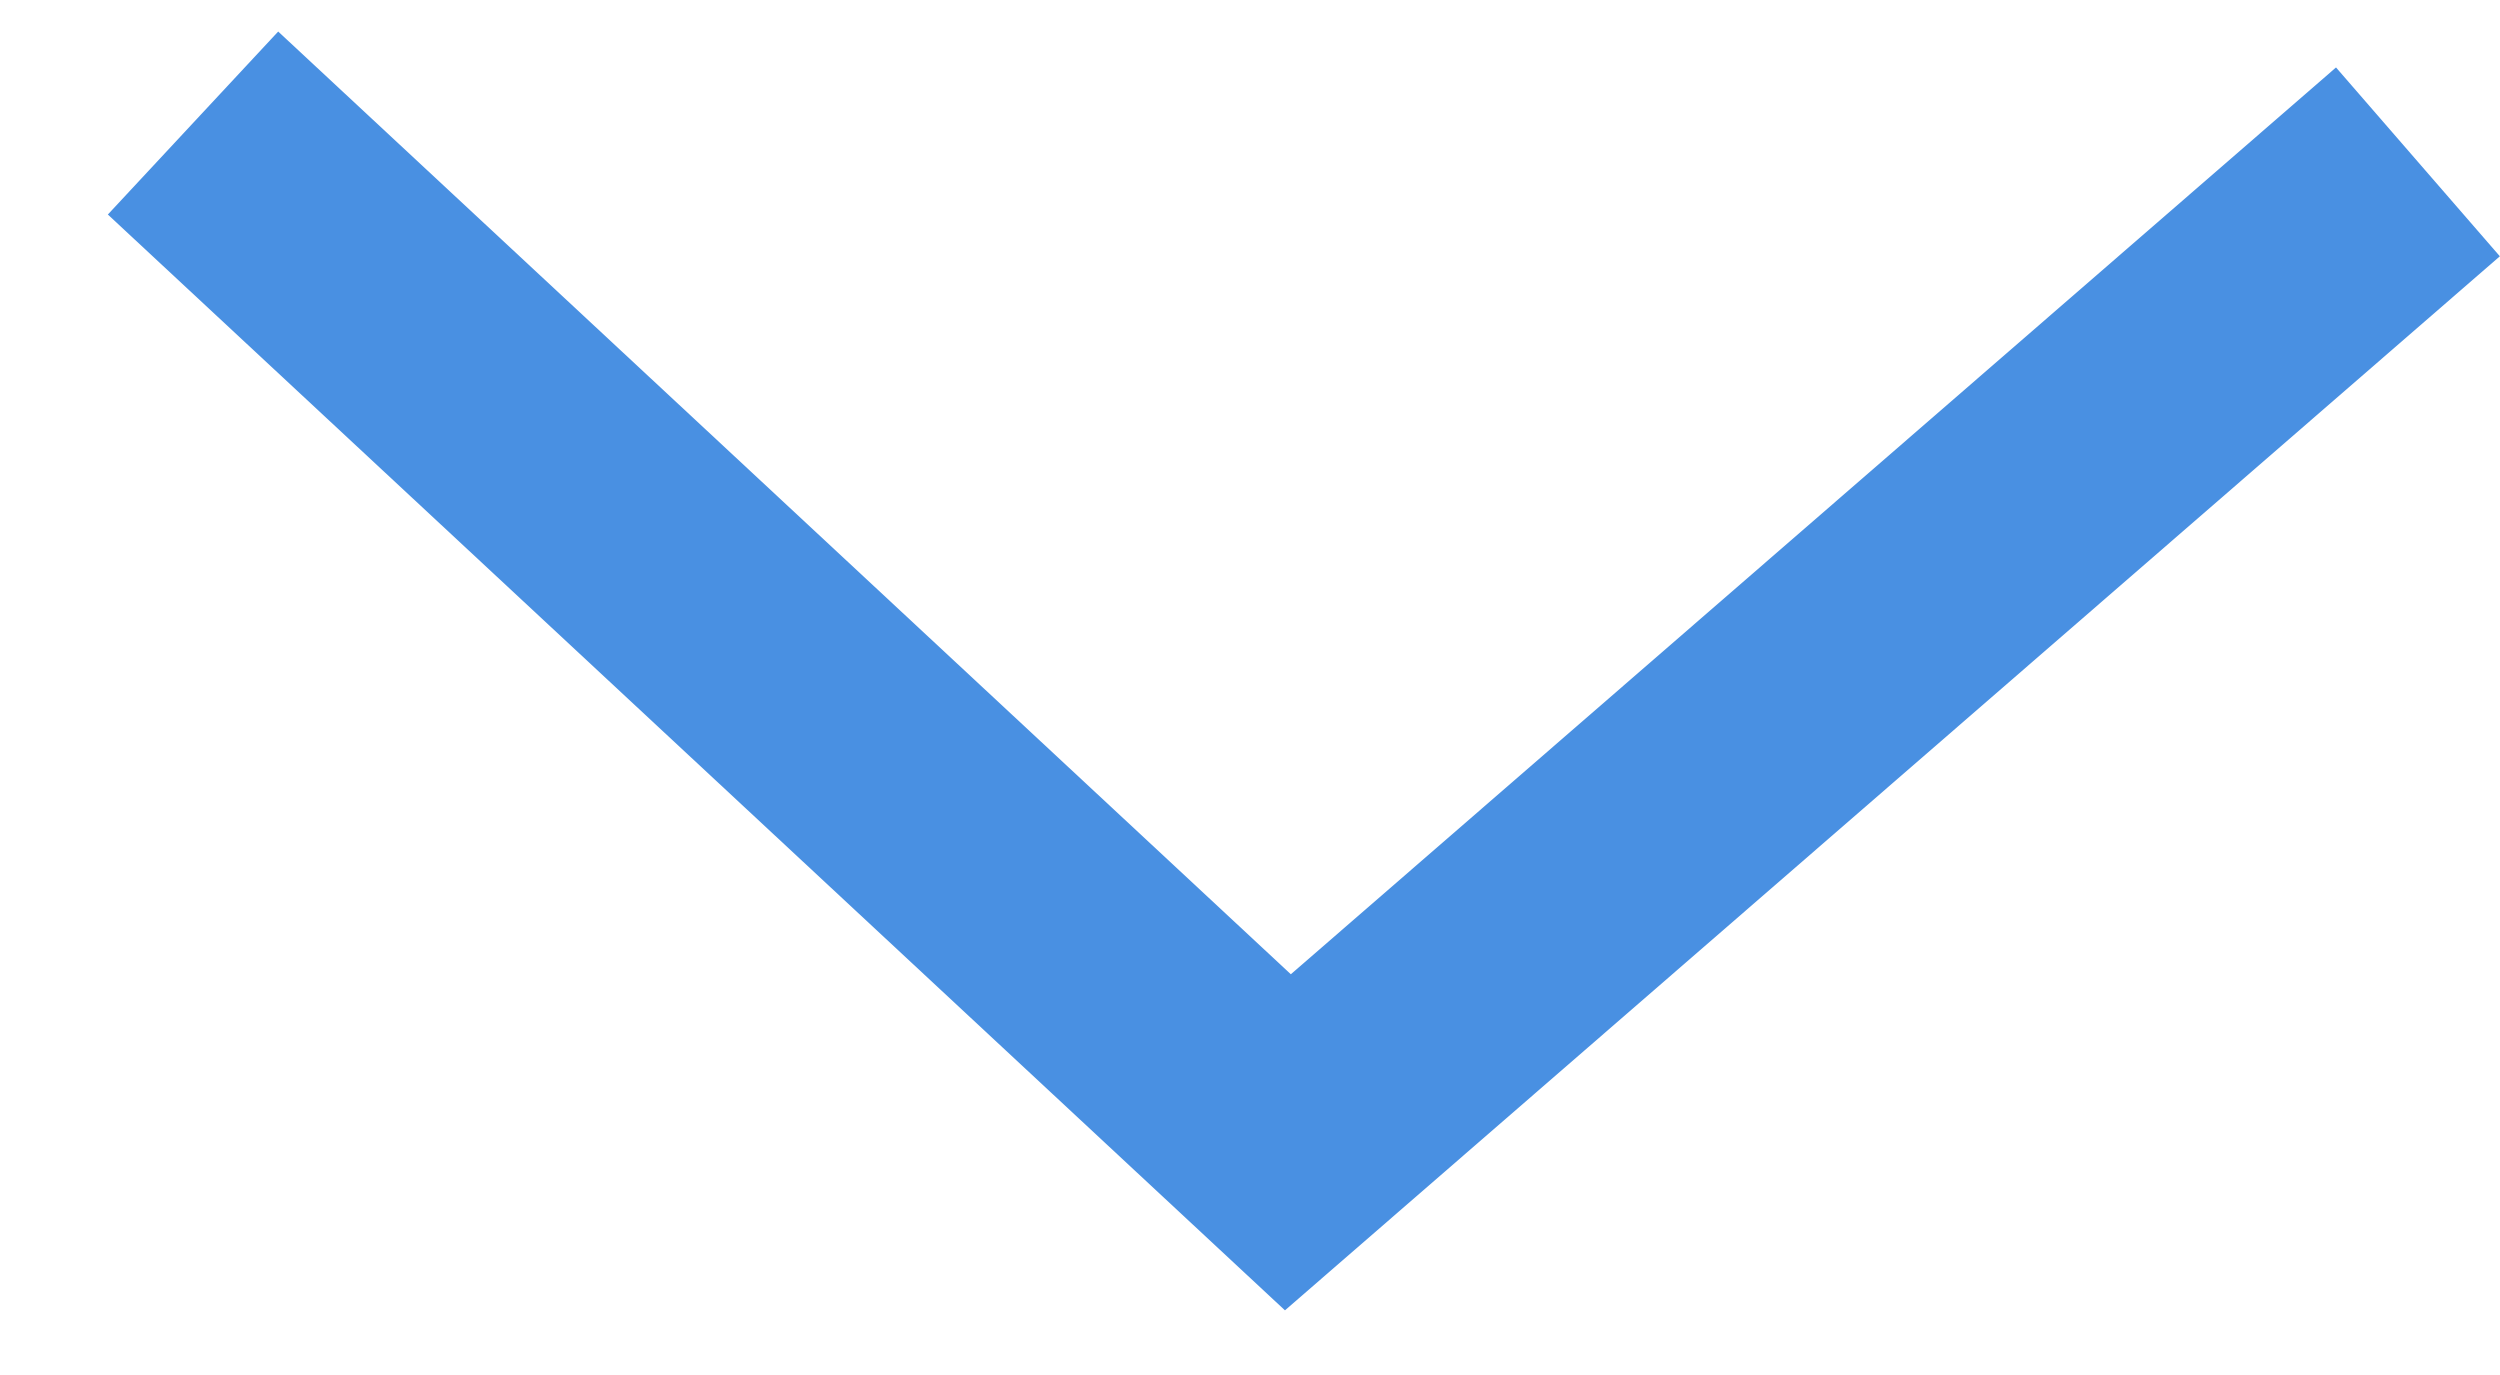 <?xml version="1.0" encoding="UTF-8"?>
<svg width="20px" height="11px" viewBox="0 0 20 11" version="1.1" xmlns="http://www.w3.org/2000/svg" xmlns:xlink="http://www.w3.org/1999/xlink">
    <!-- Generator: Sketch 42 (36781) - http://www.bohemiancoding.com/sketch -->
    <title>Stroke 32 Copy</title>
    <desc>Created with Sketch.</desc>
    <defs></defs>
    <g id="Adopsjonsvilkår" stroke="none" stroke-width="1" fill="none" fill-rule="evenodd">
        <g id="Adopsjonsvilkår-start" transform="translate(-1371, -211)" stroke-width="2" stroke="#4990E2">
            <g id="Sak" transform="translate(896, 80)">
                <g id="Behandlingstabell" transform="translate(18, 115)">
                    <polyline id="Stroke-32-Copy" transform="translate(467.374, 21.139) rotate(1) translate(-467.374, -21.139) " points="458.473 17.139 467.373 25.139 476.275 17.139"></polyline>
                </g>
            </g>
        </g>
    </g>
</svg>